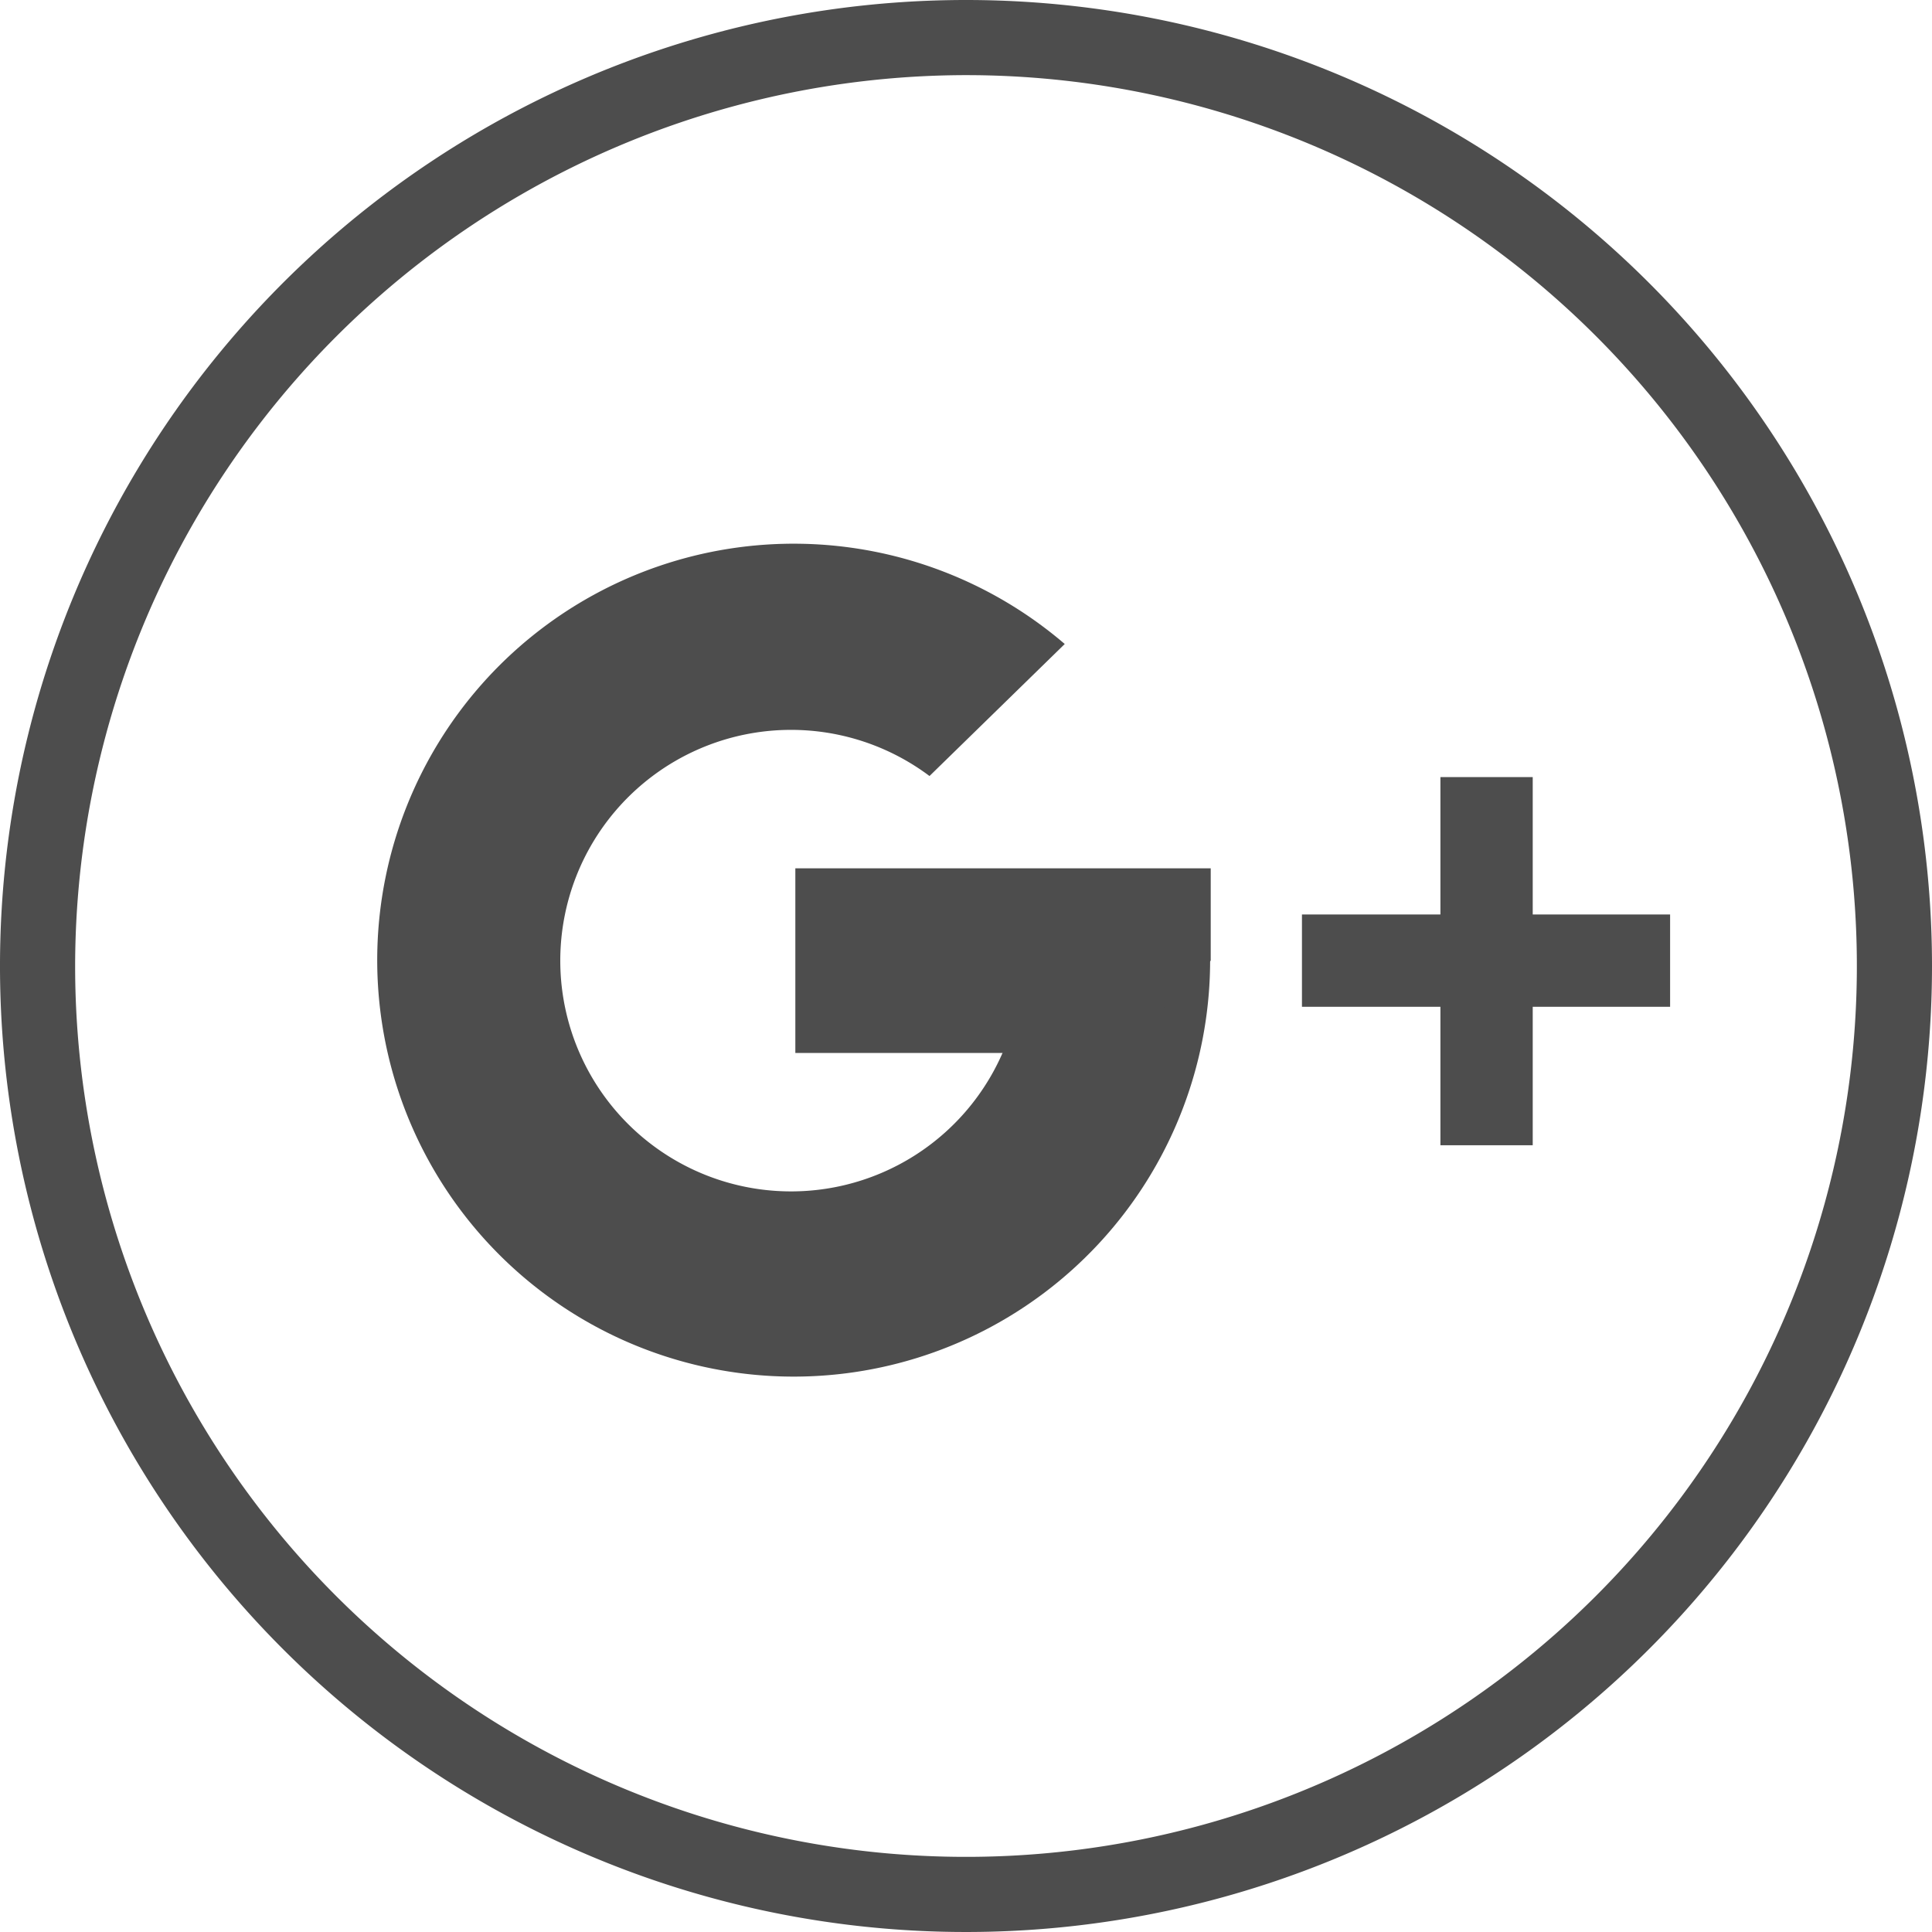 <svg xmlns="http://www.w3.org/2000/svg" viewBox="0 0 18 18"><defs><style>.cls-1{fill:#4d4d4d;}</style></defs><title>GO</title><g id="Layer_2" data-name="Layer 2"><g id="artwork"><path id="_Compound_Path_" data-name="&lt;Compound Path&gt;" class="cls-1" d="M9,.7A8.3,8.3,0,1,1,.7,9,8.31,8.31,0,0,1,9,.7M9,0a9,9,0,1,0,9,9A9,9,0,0,0,9,0Z"/><g id="_Group_" data-name="&lt;Group&gt;"><path id="_Path_" data-name="&lt;Path&gt;" class="cls-1" d="M11.25,8.52H9.52a2.19,2.19,0,0,1,0,.43,2.15,2.15,0,1,1-.86-1.72L9.92,6a3.88,3.88,0,1,0,1.33,2.51Z"/><rect id="_Rectangle_" data-name="&lt;Rectangle&gt;" class="cls-1" x="12.13" y="8.52" width="3.43" height="0.86"/><rect id="_Rectangle_2" data-name="&lt;Rectangle&gt;" class="cls-1" x="12.13" y="8.52" width="3.43" height="0.86" transform="translate(4.9 22.8) rotate(-90)"/><path id="_Path_2" data-name="&lt;Path&gt;" class="cls-1" d="M10.85,9.38l.43-.43V8.09H7.41V9.81h3.24Z"/></g></g></g></svg>